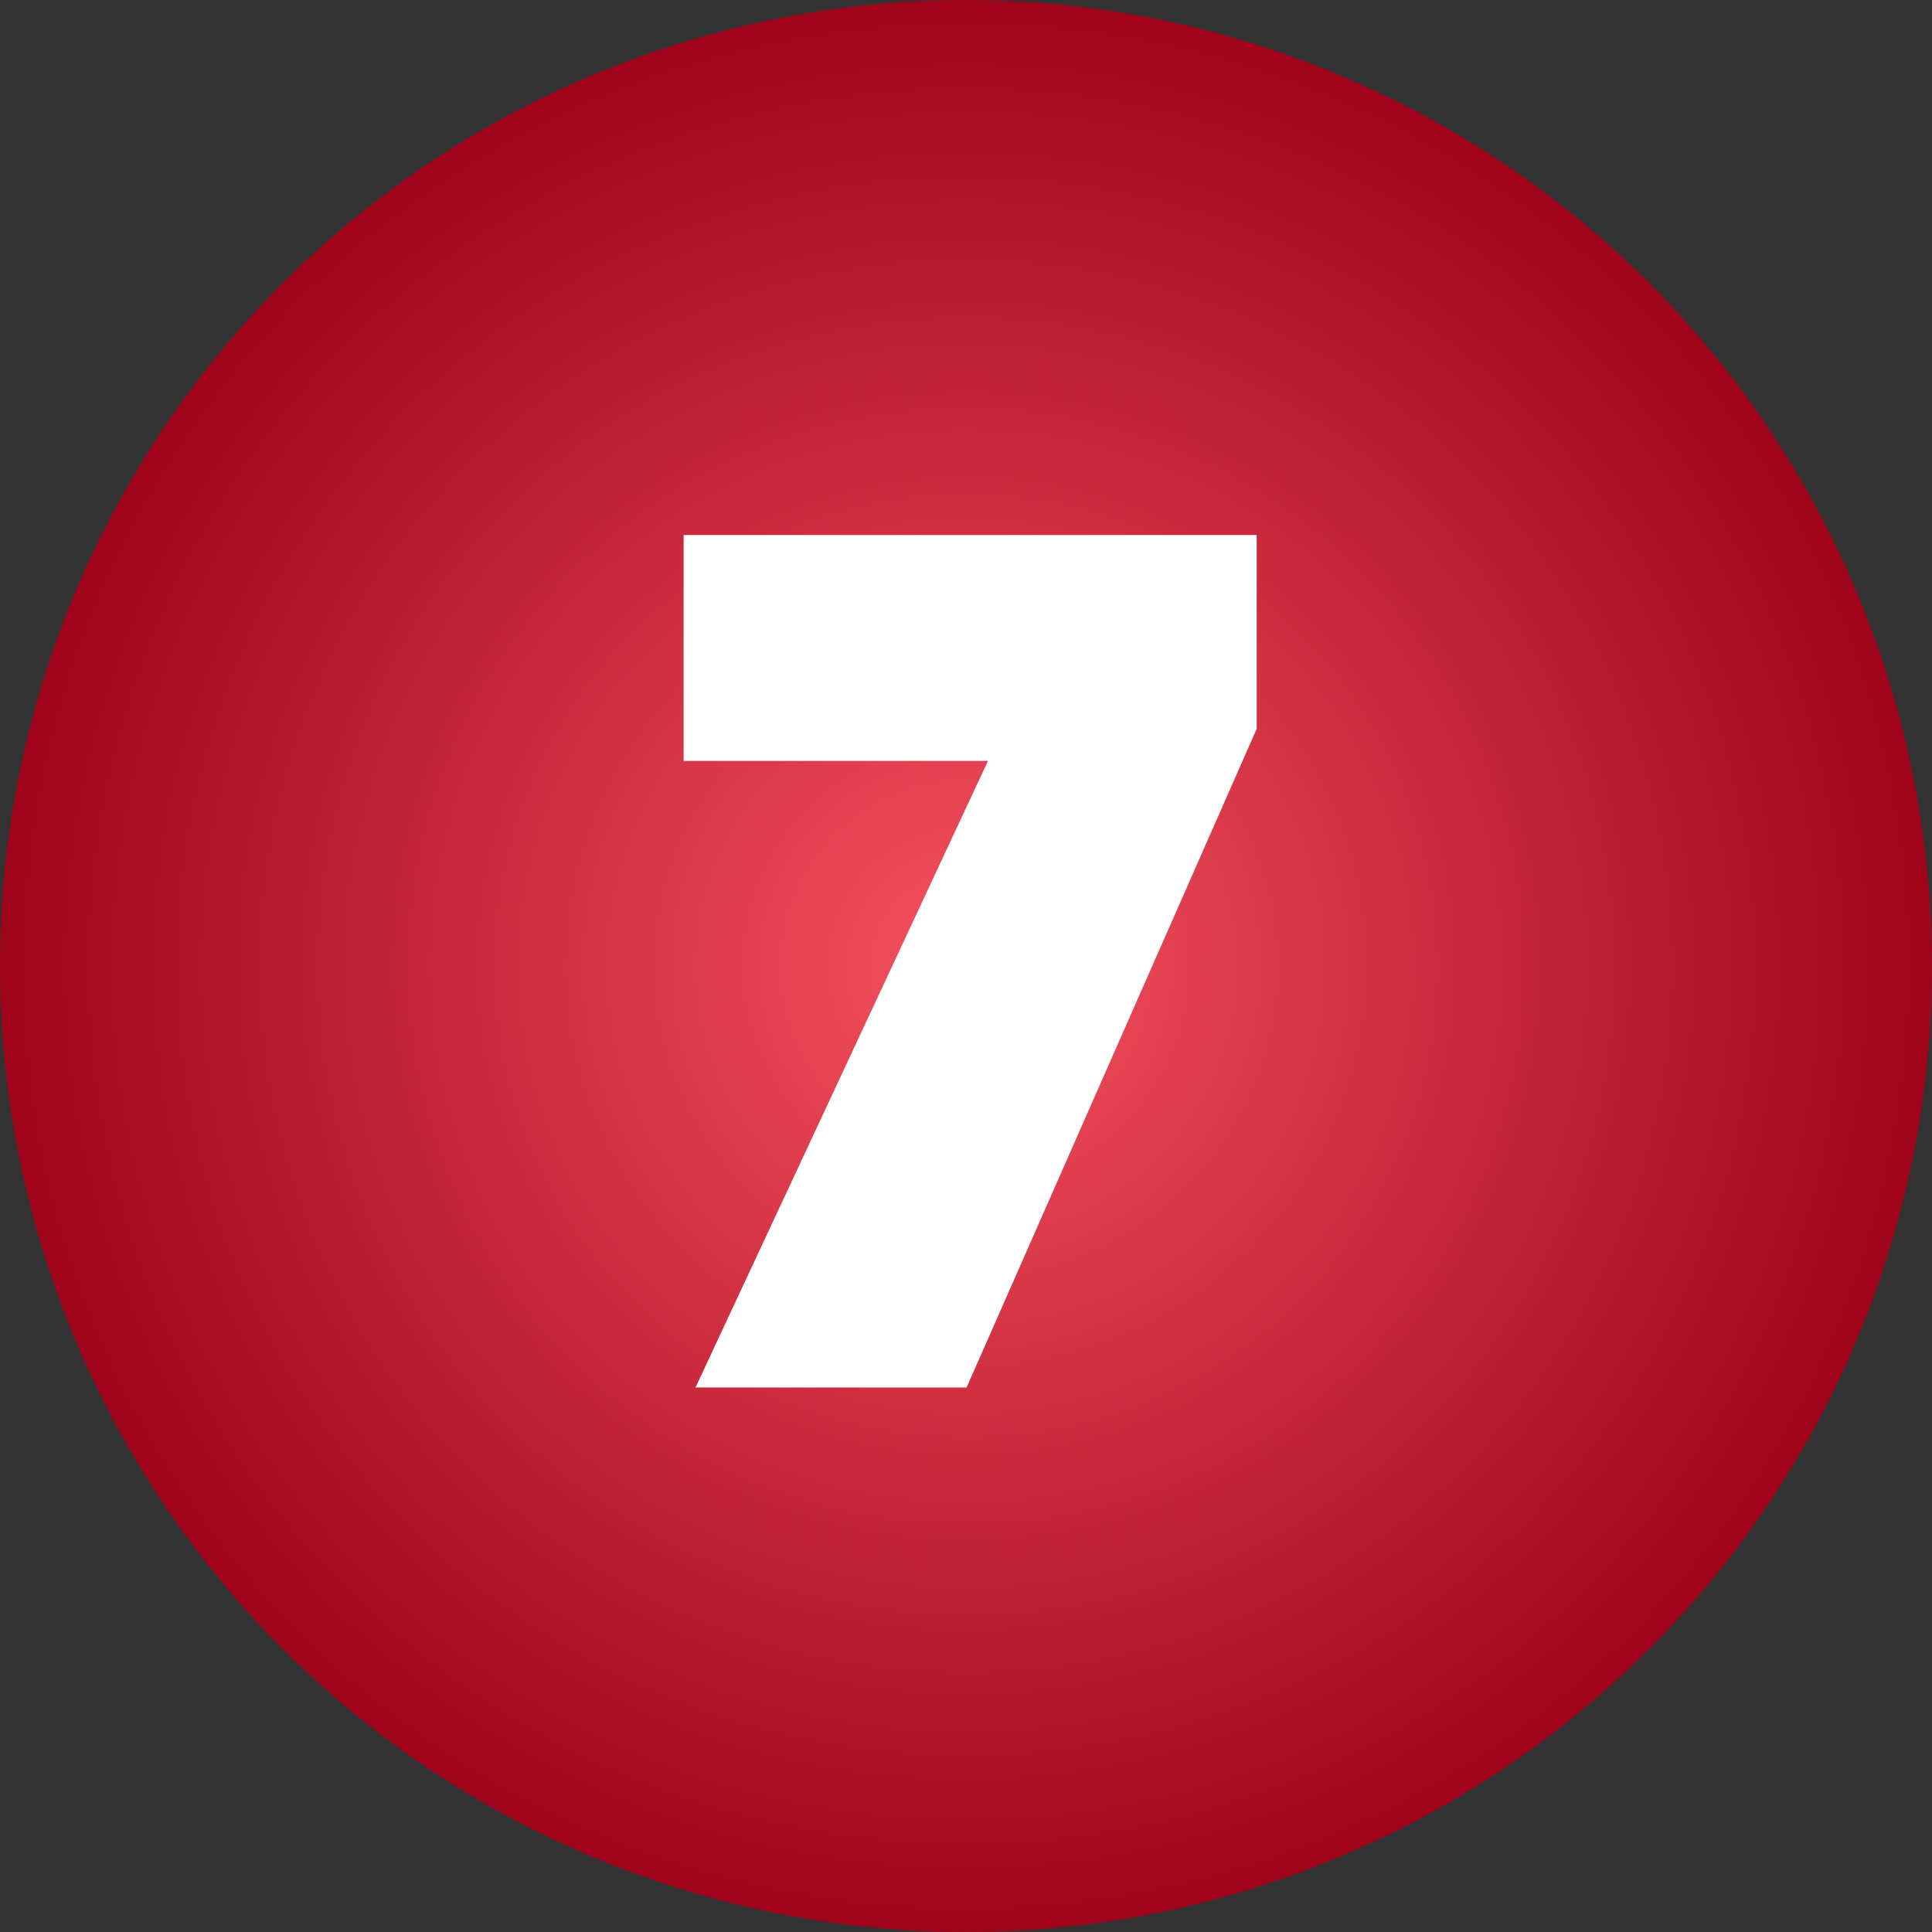 <svg xmlns="http://www.w3.org/2000/svg" width="65" height="65"><rect width="100%" height="100%" fill="#333333" stroke="none"/><defs><radialGradient id="a" fx="50%" fy="50%"><stop offset="0%" stop-color="#F5515F"/><stop offset="100%" stop-color="#9F041B"/></radialGradient></defs><g fill="none" fill-rule="evenodd"><circle cx="32.5" cy="32.5" r="32.5" fill="url(#a)"/><path fill="#FFF" fill-rule="nonzero" d="M42.28 24.52l-9.76 22.16H23.4l9.84-21.08H23V18h19.28z"/></g></svg>